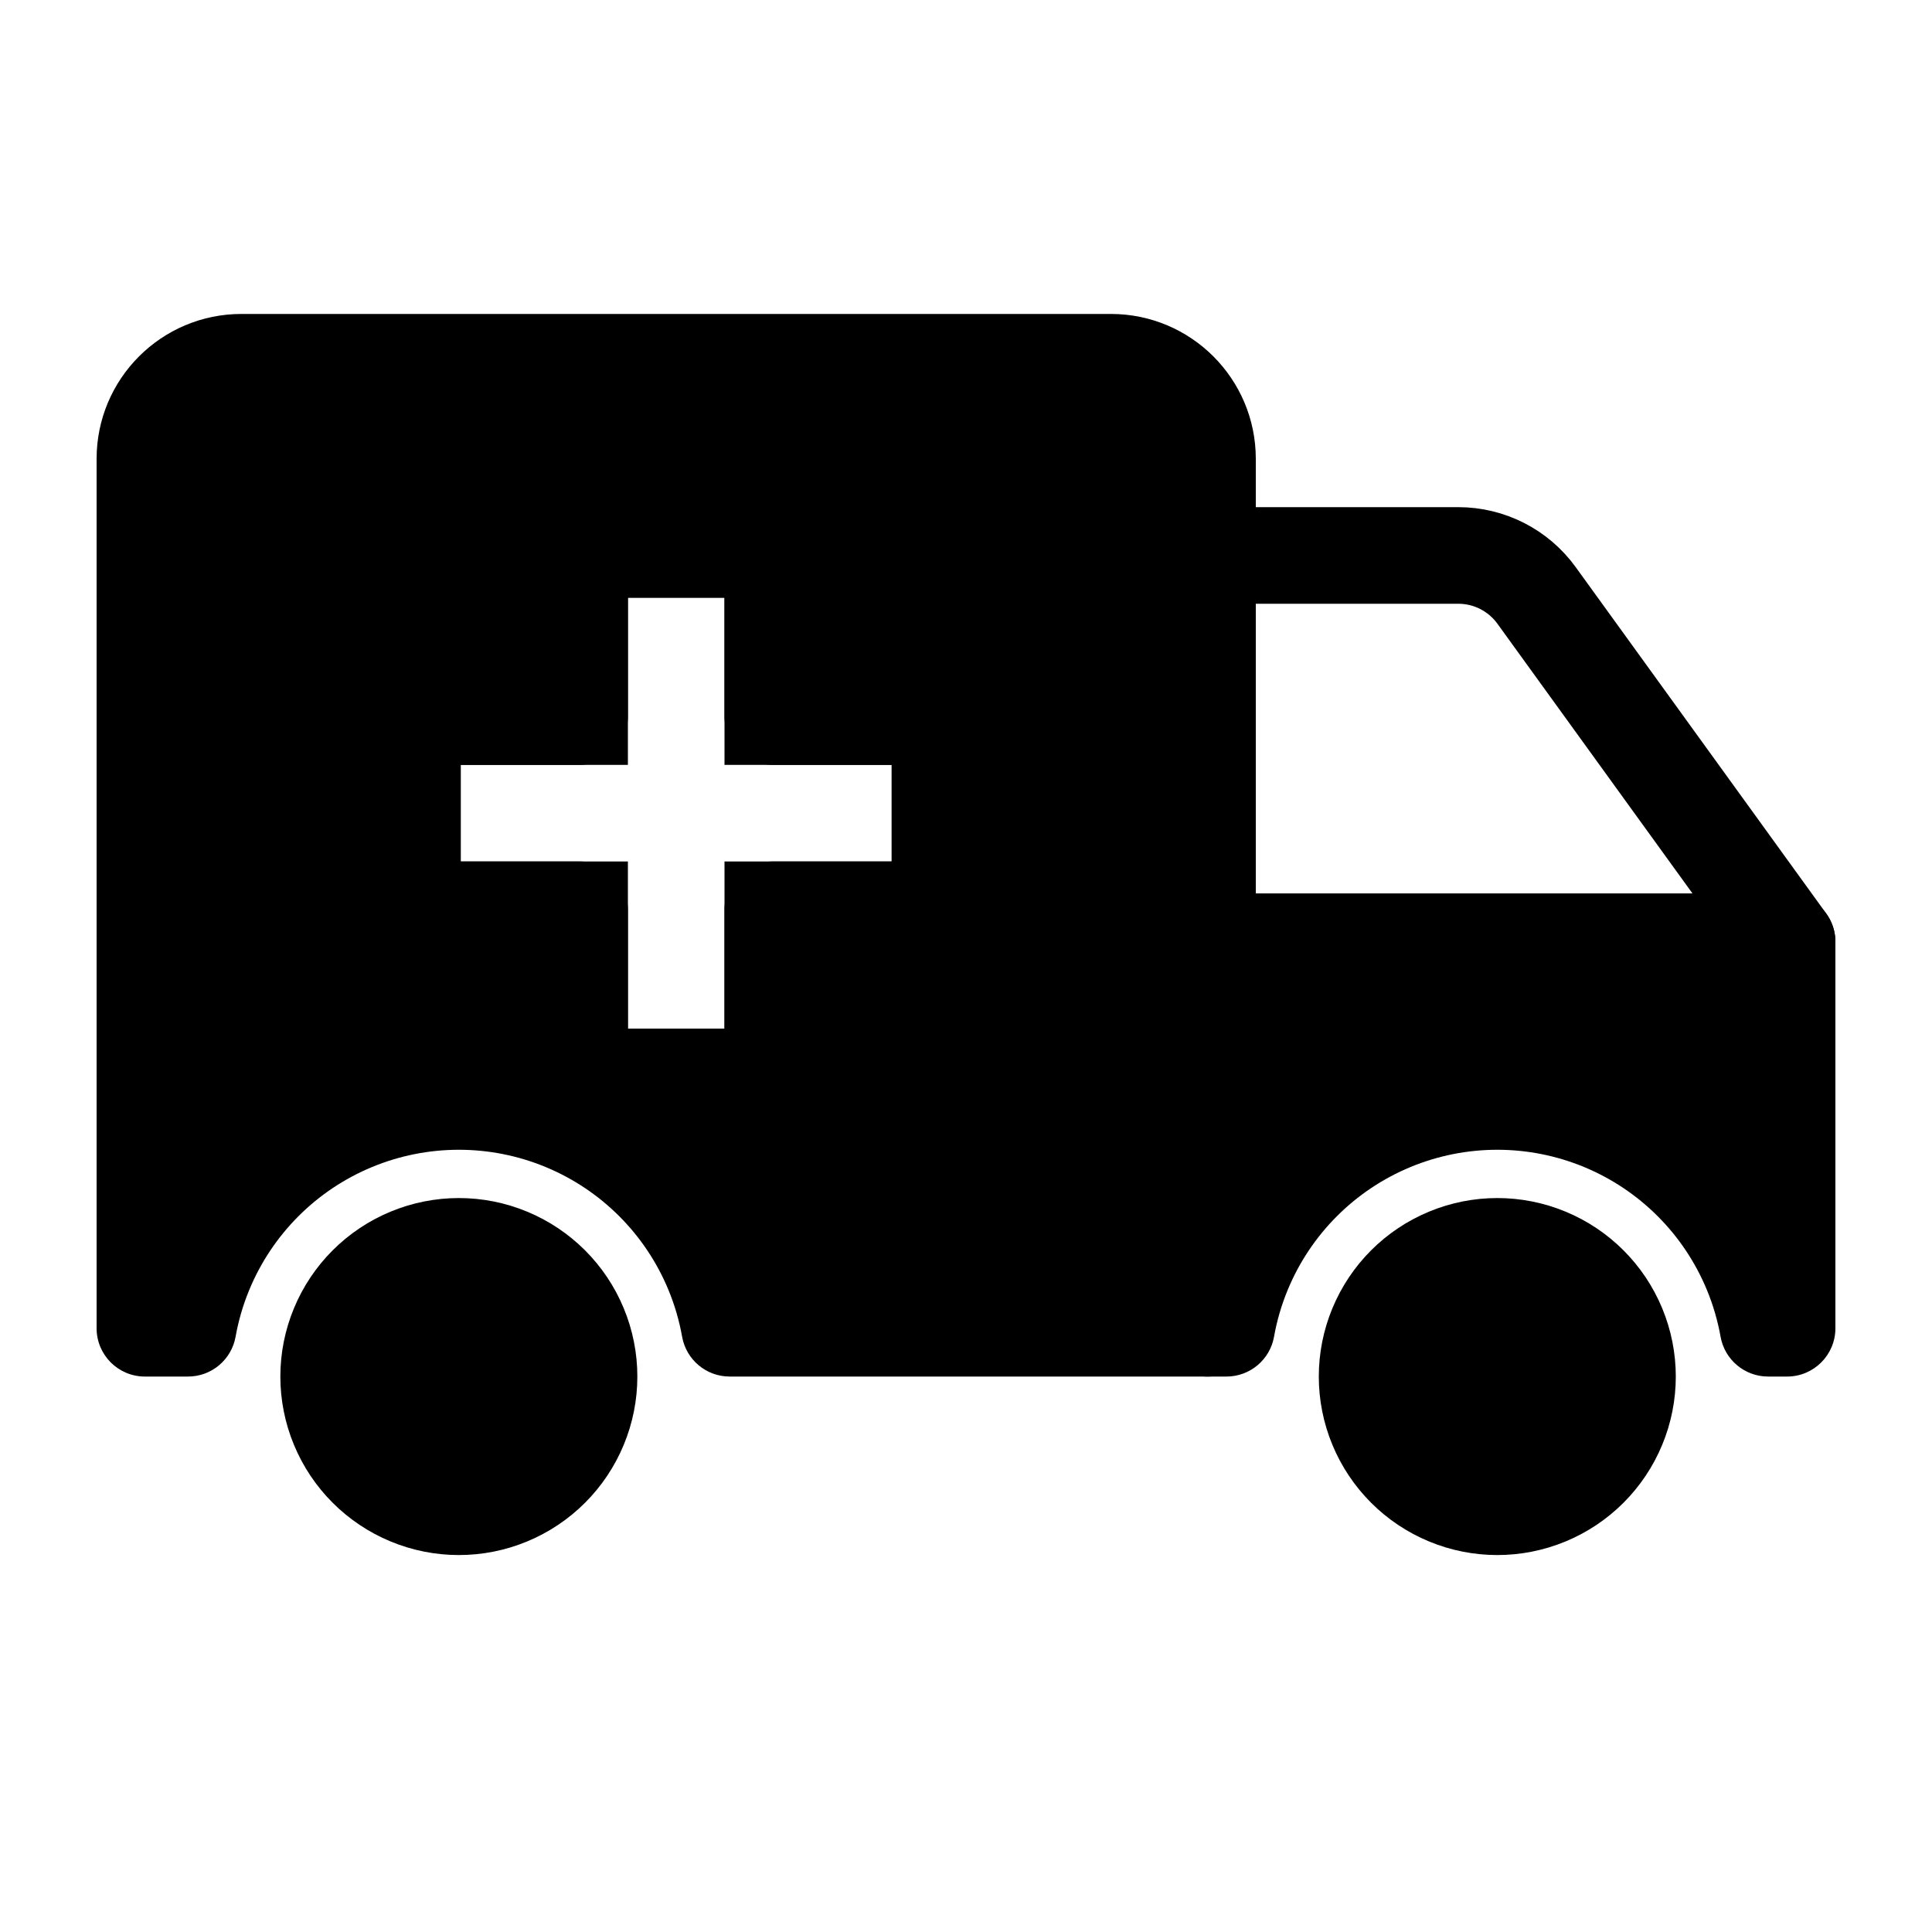 <svg width="80" height="80" viewBox="0 0 80 80" fill="none" xmlns="http://www.w3.org/2000/svg">
  <path d="M50 25C50 23.895 50.895 23 52 23H60.385C61.669 23 62.874 23.616 63.626 24.656L74 39H50V25Z" stroke="currentColor" stroke-width="4" stroke-linecap="round" stroke-linejoin="round" />
  <path fill-rule="evenodd" clip-rule="evenodd" d="M74 39H50V55H50.786C50.929 54.197 51.159 53.406 51.476 52.641C52.632 49.85 54.85 47.632 57.641 46.476C60.432 45.32 63.568 45.32 66.359 46.476C69.15 47.632 71.368 49.85 72.524 52.641C72.841 53.406 73.071 54.197 73.214 55H74V39ZM64.739 55C64.374 54.501 63.878 54.107 63.298 53.867C62.467 53.523 61.533 53.523 60.702 53.867C60.122 54.107 59.626 54.501 59.261 55H64.739Z" fill="currentColor" />
  <path d="M50 39V37C48.895 37 48 37.895 48 39H50ZM74 39H76C76 37.895 75.105 37 74 37V39ZM50 55H48C48 56.105 48.895 57 50 57V55ZM50.786 55V57C51.755 57 52.585 56.305 52.755 55.351L50.786 55ZM51.476 52.641L53.324 53.406V53.406L51.476 52.641ZM57.641 46.476L58.406 48.324L57.641 46.476ZM66.359 46.476L67.124 44.628V44.628L66.359 46.476ZM72.524 52.641L70.676 53.406L72.524 52.641ZM73.214 55L71.245 55.351C71.415 56.305 72.245 57 73.214 57V55ZM74 55V57C75.105 57 76 56.105 76 55H74ZM64.739 55V57C65.491 57 66.181 56.577 66.522 55.906C66.863 55.234 66.798 54.428 66.354 53.82L64.739 55ZM63.298 53.867L62.532 55.715H62.532L63.298 53.867ZM60.702 53.867L61.468 55.715L61.468 55.715L60.702 53.867ZM59.261 55L57.646 53.82C57.202 54.428 57.137 55.234 57.478 55.906C57.819 56.577 58.509 57 59.261 57V55ZM50 41H74V37H50V41ZM52 55V39H48V55H52ZM50.786 53H50V57H50.786V53ZM52.755 55.351C52.873 54.689 53.062 54.037 53.324 53.406L49.628 51.876C49.256 52.775 48.985 53.705 48.817 54.649L52.755 55.351ZM53.324 53.406C54.277 51.105 56.105 49.277 58.406 48.324L56.876 44.628C53.594 45.987 50.987 48.594 49.628 51.876L53.324 53.406ZM58.406 48.324C60.707 47.371 63.293 47.371 65.594 48.324L67.124 44.628C63.843 43.269 60.157 43.269 56.876 44.628L58.406 48.324ZM65.594 48.324C67.895 49.277 69.723 51.105 70.676 53.406L74.372 51.876C73.013 48.594 70.406 45.987 67.124 44.628L65.594 48.324ZM70.676 53.406C70.938 54.037 71.127 54.689 71.245 55.351L75.183 54.649C75.015 53.705 74.744 52.775 74.372 51.876L70.676 53.406ZM74 53H73.214V57H74V53ZM72 39V55H76V39H72ZM66.354 53.82C65.775 53.028 64.985 52.401 64.063 52.019L62.532 55.715C62.77 55.813 62.974 55.975 63.123 56.18L66.354 53.82ZM64.063 52.019C62.742 51.472 61.258 51.472 59.937 52.019L61.468 55.715C61.809 55.574 62.191 55.574 62.532 55.715L64.063 52.019ZM59.937 52.019C59.015 52.401 58.225 53.028 57.646 53.82L60.877 56.18C61.026 55.975 61.23 55.813 61.468 55.715L59.937 52.019ZM64.739 53H59.261V57H64.739V53Z" fill="currentColor" />
  <path d="M59.172 50.172C60.983 49.421 63.017 49.421 64.828 50.172C66.639 50.922 68.078 52.361 68.828 54.172C69.579 55.983 69.579 58.017 68.828 59.828C68.078 61.639 66.639 63.078 64.828 63.828C63.017 64.579 60.983 64.579 59.172 63.828C57.361 63.078 55.922 61.639 55.172 59.828C54.421 58.017 54.421 55.983 55.172 54.172C55.922 52.361 57.361 50.922 59.172 50.172Z" fill="currentColor" />
  <path fill-rule="evenodd" clip-rule="evenodd" d="M6 19C6 16.791 7.791 15 10 15H46C48.209 15 50 16.791 50 19V55H30.214C30.071 54.197 29.841 53.406 29.524 52.641C28.368 49.85 26.15 47.632 23.359 46.476C20.568 45.32 17.432 45.32 14.641 46.476C11.85 47.632 9.632 49.85 8.476 52.641C8.159 53.406 7.929 54.197 7.786 55H6V19ZM20.298 53.867C20.878 54.107 21.374 54.501 21.738 55H16.262C16.626 54.501 17.122 54.107 17.702 53.867C18.533 53.523 19.467 53.523 20.298 53.867ZM24 44.595V40.595V38.672V38.48V38.287V38.095V37.903V37.71V37.672H21.077H17.077V29.672H21.077H24V29.633V29.537V29.441V29.249V29.056V28.864V28.672V28.48V28.287V28.287V28.095V28.095V27.903L24 26.749L24 22.749L32 22.749L32 26.749V27.903V28.095V28.095V28.287V28.287V28.48V28.672V28.864V29.056V29.249V29.441V29.537V29.633V29.672H32.038H32.231H34.923L38.923 29.672V37.672H34.923H32.231H32.038H32V37.71V37.903V38.095V38.287V38.48V38.672V40.595V44.595H24Z" fill="currentColor" />
  <path d="M50 55V57C51.105 57 52 56.105 52 55H50ZM30.214 55L28.245 55.351C28.415 56.305 29.245 57 30.214 57V55ZM29.524 52.641L27.676 53.406L29.524 52.641ZM23.359 46.476L22.594 48.324L23.359 46.476ZM14.641 46.476L15.406 48.324H15.406L14.641 46.476ZM8.476 52.641L10.324 53.406L8.476 52.641ZM7.786 55V57C8.755 57 9.585 56.305 9.755 55.351L7.786 55ZM6 55H4C4 56.105 4.895 57 6 57V55ZM21.738 55V57C22.491 57 23.181 56.577 23.522 55.906C23.863 55.234 23.798 54.428 23.354 53.82L21.738 55ZM20.298 53.867L19.532 55.715H19.532L20.298 53.867ZM16.262 55L14.646 53.82C14.202 54.428 14.137 55.234 14.478 55.906C14.819 56.577 15.509 57 16.262 57V55ZM17.702 53.867L18.468 55.715H18.468L17.702 53.867ZM24 44.595H22C22 45.7 22.895 46.595 24 46.595V44.595ZM24 37.672H26C26 36.567 25.105 35.672 24 35.672V37.672ZM17.077 37.672H15.077C15.077 38.776 15.972 39.672 17.077 39.672V37.672ZM17.077 29.672V27.672C15.972 27.672 15.077 28.567 15.077 29.672H17.077ZM24 29.672V31.672C25.105 31.672 26 30.776 26 29.672H24ZM24 27.903L22 27.903V27.903H24ZM24 26.749L26 26.749V26.749L24 26.749ZM24 22.749L24 20.749C23.47 20.749 22.961 20.959 22.586 21.335C22.211 21.71 22 22.218 22 22.749L24 22.749ZM32 22.749L34 22.749C34 21.644 33.105 20.749 32 20.749L32 22.749ZM32 26.749L30 26.749V26.749H32ZM32 29.672H30C30 30.776 30.895 31.672 32 31.672V29.672ZM34.923 29.672V31.672V31.672V29.672ZM38.923 29.672H40.923C40.923 29.141 40.712 28.633 40.337 28.258C39.962 27.883 39.453 27.672 38.923 27.672V29.672ZM38.923 37.672V39.672C40.028 39.672 40.923 38.776 40.923 37.672H38.923ZM32 37.672V35.672C30.895 35.672 30 36.567 30 37.672H32ZM32 44.595V46.595C33.105 46.595 34 45.7 34 44.595H32ZM10 13C6.686 13 4 15.686 4 19H8C8 17.895 8.895 17 10 17V13ZM46 13H10V17H46V13ZM52 19C52 15.686 49.314 13 46 13V17C47.105 17 48 17.895 48 19H52ZM52 55V19H48V55H52ZM30.214 57H50V53H30.214V57ZM27.676 53.406C27.938 54.037 28.127 54.689 28.245 55.351L32.183 54.649C32.015 53.705 31.744 52.775 31.372 51.876L27.676 53.406ZM22.594 48.324C24.895 49.277 26.723 51.105 27.676 53.406L31.372 51.876C30.013 48.594 27.406 45.987 24.125 44.628L22.594 48.324ZM15.406 48.324C17.707 47.371 20.293 47.371 22.594 48.324L24.125 44.628C20.843 43.269 17.157 43.269 13.876 44.628L15.406 48.324ZM10.324 53.406C11.277 51.105 13.105 49.277 15.406 48.324L13.876 44.628C10.594 45.987 7.987 48.594 6.628 51.876L10.324 53.406ZM9.755 55.351C9.873 54.689 10.062 54.037 10.324 53.406L6.628 51.876C6.256 52.775 5.985 53.705 5.817 54.649L9.755 55.351ZM6 57H7.786V53H6V57ZM4 19V55H8V19H4ZM23.354 53.82C22.775 53.028 21.985 52.401 21.063 52.019L19.532 55.715C19.77 55.813 19.974 55.975 20.123 56.18L23.354 53.82ZM16.262 57H21.738V53H16.262V57ZM16.937 52.019C16.015 52.401 15.225 53.028 14.646 53.82L17.877 56.18C18.026 55.975 18.23 55.813 18.468 55.715L16.937 52.019ZM21.063 52.019C19.742 51.472 18.258 51.472 16.937 52.019L18.468 55.715C18.808 55.574 19.192 55.574 19.532 55.715L21.063 52.019ZM22 40.595V44.595H26V40.595H22ZM22 38.672V40.595H26V38.672H22ZM22 38.48V38.672H26V38.48H22ZM22 38.287V38.48H26V38.287H22ZM22 38.095V38.287H26V38.095H22ZM22 37.903V38.095H26V37.903H22ZM22 37.71V37.903H26V37.71H22ZM22 37.672V37.71H26V37.672H22ZM21.077 39.672H24V35.672H21.077V39.672ZM17.077 39.672H21.077V35.672H17.077V39.672ZM15.077 29.672V37.672H19.077V29.672H15.077ZM21.077 27.672H17.077V31.672H21.077V27.672ZM24 27.672H21.077V31.672H24V27.672ZM22 29.633V29.672H26V29.633H22ZM22 29.537V29.633H26V29.537H22ZM22 29.441V29.537H26V29.441H22ZM22 29.249V29.441H26V29.249H22ZM22 29.056V29.249H26V29.056H22ZM22 28.864V29.056H26V28.864H22ZM22 28.672V28.864H26V28.672H22ZM22 28.48V28.672H26V28.48H22ZM22 28.287V28.48H26V28.287H22ZM22 28.287V28.287H26V28.287H22ZM22 28.095V28.287H26V28.095H22ZM22 28.095V28.095H26V28.095H22ZM22 27.903V28.095H26V27.903H22ZM22 26.749L22 27.903L26 27.903L26 26.749L22 26.749ZM22 22.749L22 26.749L26 26.749L26 22.749L22 22.749ZM32 20.749L24 20.749L24 24.749L32 24.749L32 20.749ZM34 26.749L34 22.749L30 22.749L30 26.749L34 26.749ZM34 27.903V26.749H30V27.903H34ZM34 28.095V27.903H30V28.095H34ZM34 28.095V28.095H30V28.095H34ZM34 28.287V28.095H30V28.287H34ZM34 28.287V28.287H30V28.287H34ZM34 28.48V28.287H30V28.48H34ZM34 28.672V28.48H30V28.672H34ZM34 28.864V28.672H30V28.864H34ZM34 29.056V28.864H30V29.056H34ZM34 29.249V29.056H30V29.249H34ZM34 29.441V29.249H30V29.441H34ZM34 29.537V29.441H30V29.537H34ZM34 29.633V29.537H30V29.633H34ZM34 29.672V29.633H30V29.672H34ZM32.038 27.672H32V31.672H32.038V27.672ZM32.231 27.672H32.038V31.672H32.231V27.672ZM34.923 27.672H32.231V31.672H34.923V27.672ZM38.923 27.672L34.923 27.672V31.672H38.923V27.672ZM40.923 37.672V29.672H36.923V37.672H40.923ZM34.923 39.672H38.923V35.672H34.923V39.672ZM32.231 39.672H34.923V35.672H32.231V39.672ZM32.038 39.672H32.231V35.672H32.038V39.672ZM32 39.672H32.038V35.672H32V39.672ZM34 37.71V37.672H30V37.71H34ZM34 37.903V37.71H30V37.903H34ZM34 38.095V37.903H30V38.095H34ZM34 38.287V38.095H30V38.287H34ZM34 38.48V38.287H30V38.48H34ZM34 38.672V38.48H30V38.672H34ZM34 40.595V38.672H30V40.595H34ZM34 44.595V40.595H30V44.595H34ZM24 46.595H32V42.595H24V46.595Z" fill="currentColor" />
  <path d="M16.172 50.172C17.983 49.421 20.017 49.421 21.828 50.172C23.639 50.922 25.078 52.361 25.828 54.172C26.579 55.983 26.579 58.017 25.828 59.828C25.078 61.639 23.639 63.078 21.828 63.828C20.017 64.579 17.983 64.579 16.172 63.828C14.361 63.078 12.922 61.639 12.172 59.828C11.421 58.017 11.421 55.983 12.172 54.172C12.922 52.361 14.361 50.922 16.172 50.172Z" fill="currentColor" />
  <path d="M24 44.595H22L22 46.595H24V44.595ZM24 40.595H26H24ZM32 44.595V46.595H34V44.595H32ZM32 37.672V35.672H30V37.672H32ZM38.923 37.672V39.672H40.923V37.672H38.923ZM38.923 29.672H40.923V27.672L38.923 27.672V29.672ZM34.923 29.672V31.672V31.672V29.672ZM32 29.672L30 29.672V31.672H32V29.672ZM32 28.288H34L34 28.288L32 28.288ZM32 28.095L30 28.095V28.095L32 28.095ZM32 27.903L30 27.903V27.903L32 27.903ZM32 26.749L30 26.749V26.749L32 26.749ZM32 22.749L34 22.749L34 20.749L32 20.749L32 22.749ZM24 22.749L24 20.749L22 20.749L22 22.749L24 22.749ZM24 26.749L26 26.749V26.749L24 26.749ZM24 27.903L22 27.903V27.903H24ZM24 28.095H22V28.095L24 28.095ZM24 28.288H26V28.288L24 28.288ZM24 29.672V31.672H26V29.672H24ZM17.077 29.672V27.672H15.077L15.077 29.672H17.077ZM17.077 37.672H15.077L15.077 39.672H17.077V37.672ZM24 37.672H26V35.672H24L24 37.672ZM24 37.711L26 37.711V37.711H24ZM24 37.903L22 37.903V37.903H24ZM26 44.595L26 40.595H22L22 44.595H26ZM32 42.595H24V46.595H32V42.595ZM30 40.595V44.595H34V40.595H30ZM30 38.672L30 40.595H34V38.672H30ZM30 38.48V38.672H34V38.48H30ZM30 38.288V38.48H34V38.288H30ZM30 38.095V38.288H34V38.095H30ZM30 37.903V38.095H34V37.903H30ZM30 37.711V37.903H34V37.711H30ZM30 37.672V37.711H34V37.672H30ZM32.038 35.672H32L32 39.672H32.038V35.672ZM32.231 35.672H32.038V39.672H32.231V35.672ZM34.923 35.672H32.231V39.672H34.923V35.672ZM38.923 35.672H34.923V39.672H38.923V35.672ZM36.923 29.672V37.672H40.923V29.672H36.923ZM34.923 31.672H38.923V27.672L34.923 27.672V31.672ZM32.231 31.672L34.923 31.672V27.672H32.231V31.672ZM32.038 31.672H32.231V27.672H32.038V31.672ZM32 31.672H32.038V27.672H32V31.672ZM30 29.634V29.672L34 29.672V29.634L30 29.634ZM30 29.538V29.634L34 29.634V29.538L30 29.538ZM30 29.441V29.538L34 29.538V29.441L30 29.441ZM30 29.249V29.441L34 29.441V29.249L30 29.249ZM30 29.057V29.249L34 29.249V29.057L30 29.057ZM30 28.864V29.057L34 29.057V28.864L30 28.864ZM30 28.672V28.864L34 28.864V28.672L30 28.672ZM30 28.48V28.672L34 28.672V28.48L30 28.48ZM30 28.288V28.48L34 28.48V28.288L30 28.288ZM30 28.288V28.288L34 28.288V28.288L30 28.288ZM30 28.095L30 28.288L34 28.288V28.095L30 28.095ZM30 28.095V28.095L34 28.095V28.095L30 28.095ZM30 27.903V28.095L34 28.095V27.903L30 27.903ZM30 26.749L30 27.903L34 27.903V26.749L30 26.749ZM30 22.749L30 26.749L34 26.749L34 22.749L30 22.749ZM24 24.749L32 24.749L32 20.749L24 20.749L24 24.749ZM26 26.749L26 22.749L22 22.749L22 26.749L26 26.749ZM26 27.903L26 26.749L22 26.749L22 27.903L26 27.903ZM26 28.095V27.903H22V28.095H26ZM26 28.095V28.095H22V28.095H26ZM26 28.288L26 28.095L22 28.095L22 28.288L26 28.288ZM26 28.288V28.288H22V28.288H26ZM26 28.48V28.288H22V28.48H26ZM26 28.672V28.48H22V28.672H26ZM26 28.864V28.672H22V28.864H26ZM26 29.057V28.864H22V29.057H26ZM26 29.249V29.057H22V29.249H26ZM26 29.441V29.249H22V29.441H26ZM26 29.538V29.441H22V29.538H26ZM26 29.634V29.538H22V29.634H26ZM26 29.672V29.634H22V29.672H26ZM21.077 31.672H24V27.672H21.077V31.672ZM17.077 31.672H21.077V27.672H17.077V31.672ZM19.077 37.672L19.077 29.672H15.077V37.672H19.077ZM21.077 35.672H17.077V39.672H21.077V35.672ZM24 35.672H21.077V39.672H24L24 35.672ZM26 37.711V37.672H22V37.711H26ZM26 37.903V37.711L22 37.711L22 37.903L26 37.903ZM26 38.095V37.903H22V38.095H26ZM26 38.288V38.095H22V38.288H26ZM26 38.48V38.288H22V38.48H26ZM26 38.672V38.48H22V38.672H26ZM26 40.595L26 38.672H22V40.595H26Z" fill="currentColor" />
</svg>
